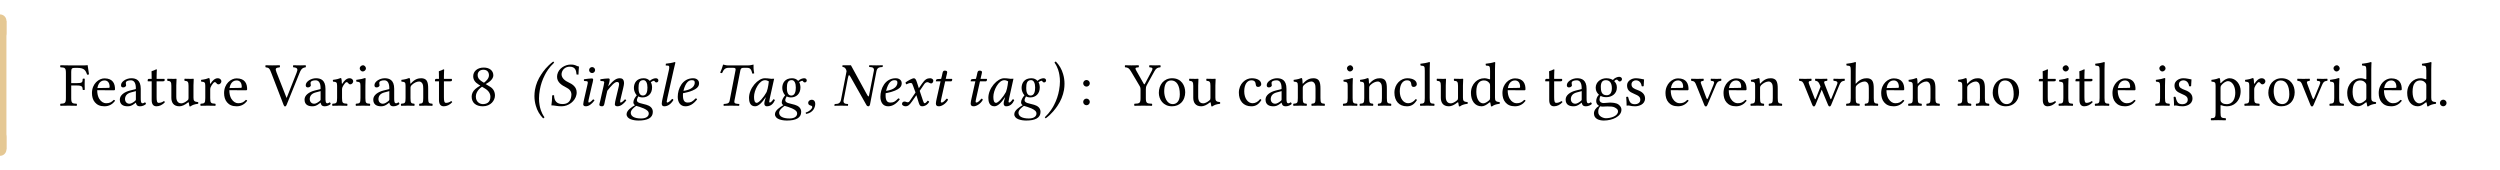 <svg class="typst-doc" height="46.325pt" style="overflow: visible;" viewBox="0 0 680.315 46.325" width="680.315pt" xmlns:h5="http://www.w3.org/1999/xhtml" xmlns:xlink="http://www.w3.org/1999/xlink" xmlns="http://www.w3.org/2000/svg">
    <g>
        <g transform="translate(0 5.669)">
            <g class="typst-group">
                <g>
                    <g transform="translate(0 0)">
                        <g class="typst-group">
                            <g>
                                <g transform="translate(0 0)">
                                    <g class="typst-group">
                                        <g>
                                            <g transform="translate(0 0)">
                                                <path class="typst-shape" d="M 0 0 L 0 3.4 " fill="none" stroke="#e5c894" stroke-linecap="round" stroke-linejoin="miter" stroke-miterlimit="4" stroke-width="3.5"></path>
                                            </g>
                                            <g transform="translate(0 0)">
                                                <g class="typst-group">
                                                    <g>
                                                        <g transform="translate(-0 -0)">
                                                            <path class="typst-shape" d="M 1.75 34.986 L -1.75 34.986 L -1.75 34.986 L -1.75 -0 L 1.75 0 Z " fill="#e5c894" fill-rule="nonzero"></path>
                                                        </g>
                                                        <g transform="translate(11.9 23.086)">
                                                            <g class="typst-text" transform="scale(1, -1)"></g>
                                                        </g>
                                                        <g transform="translate(16.15 23.086)">
                                                            <g class="typst-text" transform="scale(1, -1)">
                                                                <use fill="oklab(16.667% 0 0)" fill-rule="nonzero" x="0" xlink:href="#g3BBAA0E515CCE9D602E8BB6184EABE57"></use>
                                                                <use fill="oklab(16.667% 0 0)" fill-rule="nonzero" x="8.245" xlink:href="#g6A1BCC6180F826CEC9F0969029141C24"></use>
                                                                <use fill="oklab(16.667% 0 0)" fill-rule="nonzero" x="15.844" xlink:href="#g70497B15E04CC549257309BAC0B77D32"></use>
                                                                <use fill="oklab(16.667% 0 0)" fill-rule="nonzero" x="23.613" xlink:href="#g39771A1379CF595E57EC7CABB822FC76"></use>
                                                                <use fill="oklab(16.667% 0 0)" fill-rule="nonzero" x="28.985" xlink:href="#gCB5A1CE6276EDDD553B00166C1A6296F"></use>
                                                                <use fill="oklab(16.667% 0 0)" fill-rule="nonzero" x="38.012" xlink:href="#g679C8EC39CC8A55594D0C898C817B316"></use>
                                                                <use fill="oklab(16.667% 0 0)" fill-rule="nonzero" x="44.2" xlink:href="#g6A1BCC6180F826CEC9F0969029141C24"></use>
                                                                <use fill="oklab(16.667% 0 0)" fill-rule="nonzero" x="56.049" xlink:href="#g5E8299A8A8D3E4A6FD723F5D832F4633"></use>
                                                                <use fill="oklab(16.667% 0 0)" fill-rule="nonzero" x="66.113" xlink:href="#g70497B15E04CC549257309BAC0B77D32"></use>
                                                                <use fill="oklab(16.667% 0 0)" fill-rule="nonzero" x="73.882" xlink:href="#g679C8EC39CC8A55594D0C898C817B316"></use>
                                                                <use fill="oklab(16.667% 0 0)" fill-rule="nonzero" x="80.206" xlink:href="#gD73BC2B7DACAF23BBF77E52B624B14FE"></use>
                                                                <use fill="oklab(16.667% 0 0)" fill-rule="nonzero" x="84.813" xlink:href="#g70497B15E04CC549257309BAC0B77D32"></use>
                                                                <use fill="oklab(16.667% 0 0)" fill-rule="nonzero" x="92.582" xlink:href="#gEC36F167EC4449C6AE9A758F7303ABD9"></use>
                                                                <use fill="oklab(16.667% 0 0)" fill-rule="nonzero" x="101.796" xlink:href="#g39771A1379CF595E57EC7CABB822FC76"></use>
                                                            </g>
                                                        </g>
                                                        <g transform="translate(127.568 23.086)">
                                                            <g class="typst-text" transform="scale(1, -1)">
                                                                <use fill="oklab(16.667% 0 0)" fill-rule="nonzero" x="0" xlink:href="#g715ECD52F74BC390EBDD62BA37302A86"></use>
                                                            </g>
                                                        </g>
                                                        <g transform="translate(135.473 23.086)">
                                                            <g class="typst-text" transform="scale(1, -1)"></g>
                                                        </g>
                                                        <g transform="translate(139.723 23.086)">
                                                            <g class="typst-text" transform="scale(1, -1)">
                                                                <use fill="#000000" fill-rule="nonzero" x="4.25" xlink:href="#g53D3B169F1754328AB9B43802844FED4"></use>
                                                                <use fill="#000000" fill-rule="nonzero" x="9.452" xlink:href="#g27046F120CE11FEA342335D9073D5F35"></use>
                                                                <use fill="#000000" fill-rule="nonzero" x="17.17" xlink:href="#g7604FA2245A382D54E388FE1B0341B89"></use>
                                                                <use fill="#000000" fill-rule="nonzero" x="21.862" xlink:href="#g12DA672FE72D6091AE8DF5C07D9CB952"></use>
                                                                <use fill="#000000" fill-rule="nonzero" x="30.668" xlink:href="#gC1D75E7DA48C305D3941C9ADF4B1DA57"></use>
                                                                <use fill="#000000" fill-rule="nonzero" x="38.777" xlink:href="#gC6FEC89AD528367CF69C9E2B1C064048"></use>
                                                                <use fill="#000000" fill-rule="nonzero" x="43.299" xlink:href="#g5232B85F98C9BFA5FAA5976272B3A372"></use>
                                                                <use fill="#000000" fill-rule="nonzero" x="54.366" xlink:href="#g1D1FEDFAC1E837B2990E84AA74B85DE6"></use>
                                                                <use fill="#000000" fill-rule="nonzero" x="62.781" xlink:href="#gEB6FD51DDEEE6F02572C669841D8C937"></use>
                                                                <use fill="#000000" fill-rule="nonzero" x="71.043" xlink:href="#gC1D75E7DA48C305D3941C9ADF4B1DA57"></use>
                                                                <use fill="#000000" fill-rule="nonzero" x="79.152" xlink:href="#g7E25301DAAC20DC77FF754C8EC9FD762"></use>
                                                                <use fill="#000000" fill-rule="nonzero" x="87.125" xlink:href="#g3A2920AE8DF85AF90B0C91FCE226A133"></use>
                                                                <use fill="#000000" fill-rule="nonzero" x="98.447" xlink:href="#g5232B85F98C9BFA5FAA5976272B3A372"></use>
                                                                <use fill="#000000" fill-rule="nonzero" x="105.145" xlink:href="#gED2B46D0FFA2F567B14A1BBF91AA8634"></use>
                                                                <use fill="#000000" fill-rule="nonzero" x="113.22" xlink:href="#g71CA0D14FE0129E9A34E287AB5FFBA75"></use>
                                                                <use fill="#000000" fill-rule="nonzero" x="122.689" xlink:href="#g71CA0D14FE0129E9A34E287AB5FFBA75"></use>
                                                                <use fill="#000000" fill-rule="nonzero" x="127.908" xlink:href="#gEB6FD51DDEEE6F02572C669841D8C937"></use>
                                                                <use fill="#000000" fill-rule="nonzero" x="136.17" xlink:href="#gC1D75E7DA48C305D3941C9ADF4B1DA57"></use>
                                                                <use fill="#000000" fill-rule="nonzero" x="144.279" xlink:href="#g2716E704692C89DE20C8D59E9DCF39D9"></use>
                                                            </g>
                                                        </g>
                                                        <g transform="translate(293.573 23.086)">
                                                            <g class="typst-text" transform="scale(1, -1)">
                                                                <use fill="#000000" fill-rule="nonzero" x="0" xlink:href="#g6BF988F5D8B3D64B9BBE4A32BD55A0BE"></use>
                                                                <use fill="#000000" fill-rule="nonzero" x="12.512" xlink:href="#g119F6DC230850ECFF9BE18632A1354A6"></use>
                                                                <use fill="#000000" fill-rule="nonzero" x="21.08" xlink:href="#g8831A3734F2C877DD4B82664E2752586"></use>
                                                                <use fill="#000000" fill-rule="nonzero" x="29.648" xlink:href="#gCB5A1CE6276EDDD553B00166C1A6296F"></use>
                                                                <use fill="#000000" fill-rule="nonzero" x="42.925" xlink:href="#g3564DE1D06CB70D2075D783CC0A3C29B"></use>
                                                                <use fill="#000000" fill-rule="nonzero" x="50.201" xlink:href="#g70497B15E04CC549257309BAC0B77D32"></use>
                                                                <use fill="#000000" fill-rule="nonzero" x="57.97" xlink:href="#gEC36F167EC4449C6AE9A758F7303ABD9"></use>
                                                                <use fill="#000000" fill-rule="nonzero" x="71.434" xlink:href="#gD73BC2B7DACAF23BBF77E52B624B14FE"></use>
                                                                <use fill="#000000" fill-rule="nonzero" x="76.041" xlink:href="#gEC36F167EC4449C6AE9A758F7303ABD9"></use>
                                                                <use fill="#000000" fill-rule="nonzero" x="85.255" xlink:href="#g3564DE1D06CB70D2075D783CC0A3C29B"></use>
                                                                <use fill="#000000" fill-rule="nonzero" x="92.531" xlink:href="#g688C37539538F20ADEDCEF13385ED473"></use>
                                                                <use fill="#000000" fill-rule="nonzero" x="97.019" xlink:href="#gCB5A1CE6276EDDD553B00166C1A6296F"></use>
                                                                <use fill="#000000" fill-rule="nonzero" x="106.046" xlink:href="#g321EEAFE5754B9C7453097BAF1645CB4"></use>
                                                                <use fill="#000000" fill-rule="nonzero" x="114.648" xlink:href="#g6A1BCC6180F826CEC9F0969029141C24"></use>
                                                                <use fill="#000000" fill-rule="nonzero" x="126.497" xlink:href="#g39771A1379CF595E57EC7CABB822FC76"></use>
                                                                <use fill="#000000" fill-rule="nonzero" x="131.869" xlink:href="#g70497B15E04CC549257309BAC0B77D32"></use>
                                                                <use fill="#000000" fill-rule="nonzero" x="139.638" xlink:href="#gB15C872A967342017A4FDC1690E512AC"></use>
                                                                <use fill="#000000" fill-rule="nonzero" x="148.138" xlink:href="#gCE3CE355ABD62B15A27CF5949C54B2F4"></use>
                                                                <use fill="#000000" fill-rule="nonzero" x="159.018" xlink:href="#g6A1BCC6180F826CEC9F0969029141C24"></use>
                                                                <use fill="#000000" fill-rule="nonzero" x="166.498" xlink:href="#gB488647053F2FCFECBBDB7F09DA3CA54"></use>
                                                                <use fill="#000000" fill-rule="nonzero" x="174.811" xlink:href="#g6A1BCC6180F826CEC9F0969029141C24"></use>
                                                                <use fill="#000000" fill-rule="nonzero" x="182.41" xlink:href="#gEC36F167EC4449C6AE9A758F7303ABD9"></use>
                                                                <use fill="#000000" fill-rule="nonzero" x="195.874" xlink:href="#g5A26077A72462FE68E0ADE460EEFCCB5"></use>
                                                                <use fill="#000000" fill-rule="nonzero" x="208.573" xlink:href="#g7CB9797A02F10A5A37B7A195F5C7F72B"></use>
                                                                <use fill="#000000" fill-rule="nonzero" x="217.719" xlink:href="#g6A1BCC6180F826CEC9F0969029141C24"></use>
                                                                <use fill="#000000" fill-rule="nonzero" x="225.318" xlink:href="#gEC36F167EC4449C6AE9A758F7303ABD9"></use>
                                                                <use fill="#000000" fill-rule="nonzero" x="238.782" xlink:href="#gEC36F167EC4449C6AE9A758F7303ABD9"></use>
                                                                <use fill="#000000" fill-rule="nonzero" x="247.996" xlink:href="#g8831A3734F2C877DD4B82664E2752586"></use>
                                                                <use fill="#000000" fill-rule="nonzero" x="260.814" xlink:href="#g39771A1379CF595E57EC7CABB822FC76"></use>
                                                                <use fill="#000000" fill-rule="nonzero" x="266.186" xlink:href="#gD73BC2B7DACAF23BBF77E52B624B14FE"></use>
                                                                <use fill="#000000" fill-rule="nonzero" x="270.793" xlink:href="#g39771A1379CF595E57EC7CABB822FC76"></use>
                                                                <use fill="#000000" fill-rule="nonzero" x="276.165" xlink:href="#g688C37539538F20ADEDCEF13385ED473"></use>
                                                                <use fill="#000000" fill-rule="nonzero" x="280.653" xlink:href="#g6A1BCC6180F826CEC9F0969029141C24"></use>
                                                                <use fill="#000000" fill-rule="nonzero" x="292.502" xlink:href="#gD73BC2B7DACAF23BBF77E52B624B14FE"></use>
                                                                <use fill="#000000" fill-rule="nonzero" x="297.109" xlink:href="#gCE3CE355ABD62B15A27CF5949C54B2F4"></use>
                                                                <use fill="#000000" fill-rule="nonzero" x="307.989" xlink:href="#g35FE788A1490BC0C0E674398F0881B68"></use>
                                                                <use fill="#000000" fill-rule="nonzero" x="316.812" xlink:href="#g679C8EC39CC8A55594D0C898C817B316"></use>
                                                                <use fill="#000000" fill-rule="nonzero" x="323" xlink:href="#g8831A3734F2C877DD4B82664E2752586"></use>
                                                                <use fill="#000000" fill-rule="nonzero" x="331.449" xlink:href="#gB488647053F2FCFECBBDB7F09DA3CA54"></use>
                                                                <use fill="#000000" fill-rule="nonzero" x="339.898" xlink:href="#gD73BC2B7DACAF23BBF77E52B624B14FE"></use>
                                                                <use fill="#000000" fill-rule="nonzero" x="344.505" xlink:href="#g321EEAFE5754B9C7453097BAF1645CB4"></use>
                                                                <use fill="#000000" fill-rule="nonzero" x="353.107" xlink:href="#g6A1BCC6180F826CEC9F0969029141C24"></use>
                                                                <use fill="#000000" fill-rule="nonzero" x="360.825" xlink:href="#g321EEAFE5754B9C7453097BAF1645CB4"></use>
                                                                <use fill="#000000" fill-rule="nonzero" x="369.427" xlink:href="#g5D3AC8C9938DA5174EAB4DE57CB4CE43"></use>
                                                            </g>
                                                        </g>
                                                    </g>
                                                </g>
                                            </g>
                                            <g transform="translate(0 34.986)">
                                                <path class="typst-shape" d="M 0 0 L -0 -3.4 " fill="none" stroke="#e5c894" stroke-linecap="round" stroke-linejoin="miter" stroke-miterlimit="4" stroke-width="3.5"></path>
                                            </g>
                                        </g>
                                    </g>
                                </g>
                            </g>
                        </g>
                    </g>
                </g>
            </g>
        </g>
    </g>
    <defs id="glyph">
        <symbol id="g3BBAA0E515CCE9D602E8BB6184EABE57" overflow="visible">
            <path d="M 4.811 5.491 C 6.256 5.491 6.307 5.1 6.358 4.335 C 6.46 4.233 6.817 4.233 6.919 4.335 C 6.902 4.76 6.885 5.253 6.885 5.831 C 6.885 6.409 6.902 6.851 6.919 7.293 C 6.817 7.395 6.46 7.395 6.358 7.293 C 6.307 6.358 6.256 6.137 4.811 6.137 L 3.23 6.137 L 3.23 9.197 C 3.23 10.115 3.434 10.285 4.182 10.285 L 4.947 10.285 C 6.749 10.285 7.174 9.605 7.548 8.432 C 7.752 8.432 7.939 8.466 8.075 8.517 C 7.99 9.214 7.735 10.846 7.701 10.982 C 7.701 11.016 7.684 11.033 7.633 11.033 C 7.344 10.982 7.259 10.965 6.834 10.965 L 2.499 10.965 C 1.955 10.965 0.986 10.982 0.306 10.999 C 0.204 10.897 0.204 10.54 0.306 10.438 C 1.496 10.387 1.785 10.302 1.785 8.891 L 1.785 2.074 C 1.785 0.663 1.496 0.578 0.306 0.527 C 0.204 0.425 0.204 0.068 0.306 -0.034 C 0.901 -0.017 1.751 0 2.516 0 C 3.281 0 4.114 -0.017 4.709 -0.034 C 4.811 0.068 4.811 0.425 4.709 0.527 C 3.519 0.578 3.23 0.663 3.23 2.074 L 3.23 5.491 Z "></path>
        </symbol>
        <symbol id="g6A1BCC6180F826CEC9F0969029141C24" overflow="visible">
            <path d="M 6.562 1.581 C 5.933 0.935 5.44 0.663 4.454 0.663 C 3.842 0.663 3.128 1.02 2.601 1.887 C 2.261 2.448 2.057 3.23 2.057 4.216 L 6.579 4.182 C 6.783 4.182 6.902 4.284 6.902 4.471 C 6.902 5.899 6.392 7.429 4.029 7.429 C 2.55 7.429 0.629 6.018 0.629 3.434 C 0.629 2.482 0.867 1.564 1.428 0.918 C 2.006 0.238 2.805 -0.17 4.029 -0.17 C 5.321 -0.17 6.239 0.425 6.919 1.309 C 6.868 1.479 6.766 1.564 6.562 1.581 Z M 2.108 4.794 C 2.431 6.715 3.621 6.868 4.029 6.868 C 4.675 6.868 5.44 6.511 5.44 5.083 C 5.44 4.93 5.372 4.845 5.185 4.845 Z "></path>
        </symbol>
        <symbol id="g70497B15E04CC549257309BAC0B77D32" overflow="visible">
            <path d="M 4.981 0.816 C 5.083 0.289 5.27 -0.17 6.12 -0.17 C 6.766 -0.17 7.378 0.119 7.735 0.459 C 7.701 0.663 7.633 0.816 7.446 0.918 C 7.327 0.816 7.038 0.646 6.817 0.646 C 6.324 0.646 6.307 1.309 6.307 2.091 L 6.307 4.59 C 6.307 7.004 4.981 7.463 3.74 7.463 C 2.346 7.463 0.935 6.545 0.935 5.576 C 0.935 5.168 1.139 4.964 1.53 4.964 C 2.023 4.964 2.329 5.321 2.329 5.542 C 2.329 5.661 2.312 5.78 2.278 5.848 C 2.261 5.899 2.244 6.001 2.244 6.188 C 2.244 6.715 2.958 6.902 3.604 6.902 C 4.182 6.902 4.981 6.613 4.981 4.692 C 4.981 4.573 4.93 4.505 4.879 4.488 L 3.417 4.131 C 1.785 3.723 0.612 2.822 0.612 1.666 C 0.612 0.272 1.564 -0.17 2.754 -0.17 C 3.349 -0.17 3.859 -0.034 4.607 0.544 L 4.947 0.816 Z M 4.981 3.961 L 4.981 1.717 C 4.981 1.496 4.879 1.377 4.743 1.275 C 4.301 0.918 3.723 0.527 3.247 0.527 C 2.397 0.527 2.023 1.207 2.023 1.734 C 2.023 2.499 2.38 3.281 3.638 3.604 Z "></path>
        </symbol>
        <symbol id="g39771A1379CF595E57EC7CABB822FC76" overflow="visible">
            <path d="M 0.731 7.293 C 0.493 7.293 0.425 7.089 0.425 6.953 L 0.425 6.732 C 0.425 6.647 0.442 6.63 0.51 6.63 L 1.513 6.63 L 1.513 1.513 C 1.513 0.306 2.04 -0.17 2.822 -0.17 C 3.604 -0.17 4.454 0.204 5.117 0.952 C 5.083 1.122 4.981 1.224 4.811 1.241 C 4.369 0.901 3.859 0.765 3.417 0.765 C 2.958 0.765 2.856 1.275 2.856 2.329 L 2.856 6.63 L 4.624 6.63 C 4.794 6.63 5.032 6.698 5.032 6.851 L 5.032 7.191 C 5.032 7.259 4.981 7.293 4.896 7.293 L 2.856 7.293 L 2.856 7.956 C 2.856 9.061 2.924 9.741 2.924 9.741 C 2.924 9.843 2.873 9.894 2.788 9.894 C 2.72 9.894 2.567 9.826 2.414 9.741 C 2.227 9.639 2.057 9.554 1.836 9.503 C 1.632 9.435 1.462 9.384 1.462 9.265 C 1.462 9.061 1.513 9.18 1.513 7.293 Z "></path>
        </symbol>
        <symbol id="gCB5A1CE6276EDDD553B00166C1A6296F" overflow="visible">
            <path d="M 3.689 -0.17 C 4.352 -0.17 5.151 0.17 5.984 0.85 C 6.069 0.918 6.222 0.952 6.239 0.833 C 6.29 0.408 6.426 -0.17 6.426 -0.17 C 6.562 -0.221 6.647 -0.204 6.749 -0.17 C 7.123 0.136 7.718 0.391 8.755 0.51 C 8.857 0.612 8.857 0.867 8.755 0.969 C 7.667 1.054 7.514 1.377 7.514 2.21 L 7.514 5.474 C 7.514 5.984 7.582 7.225 7.582 7.225 C 7.582 7.276 7.531 7.327 7.446 7.327 C 7.361 7.31 7.106 7.293 6.851 7.293 C 6.307 7.293 5.695 7.31 5.117 7.327 C 5.015 7.225 5.015 6.868 5.117 6.766 C 5.95 6.715 6.171 6.511 6.171 5.389 L 6.171 2.108 C 6.171 1.785 6.137 1.649 5.899 1.445 C 5.27 0.901 4.624 0.629 4.199 0.629 C 3.689 0.629 2.839 0.867 2.839 2.38 L 2.839 5.474 C 2.839 5.984 2.907 7.225 2.907 7.225 C 2.907 7.276 2.856 7.327 2.771 7.327 C 2.686 7.31 2.431 7.293 2.176 7.293 C 1.632 7.293 1.02 7.31 0.442 7.327 C 0.34 7.225 0.34 6.868 0.442 6.766 C 1.258 6.698 1.496 6.511 1.496 5.406 L 1.496 2.142 C 1.496 0.969 2.006 -0.17 3.689 -0.17 Z "></path>
        </symbol>
        <symbol id="g679C8EC39CC8A55594D0C898C817B316" overflow="visible">
            <path d="M 2.992 6.086 C 2.958 6.766 2.941 7.208 2.856 7.378 C 2.822 7.463 2.788 7.514 2.652 7.514 C 2.176 7.327 1.734 7.174 0.561 7.021 C 0.527 6.919 0.561 6.647 0.595 6.545 C 1.513 6.46 1.7 6.375 1.7 5.389 L 1.7 2.074 C 1.7 0.663 1.496 0.595 0.442 0.527 C 0.34 0.425 0.34 0.068 0.442 -0.034 C 1.037 -0.017 1.7 0 2.38 0 C 3.06 0 3.842 -0.017 4.437 -0.034 C 4.539 0.068 4.539 0.425 4.437 0.527 C 3.247 0.612 3.043 0.663 3.043 2.074 L 3.043 4.437 C 3.043 4.879 3.247 5.27 3.451 5.576 C 3.638 5.848 4.029 6.409 4.233 6.409 C 4.386 6.409 4.539 6.375 4.675 6.188 C 4.794 6.018 4.998 5.797 5.287 5.797 C 5.695 5.797 6.086 6.222 6.086 6.647 C 6.086 6.97 5.78 7.463 5.066 7.463 C 4.267 7.463 3.57 6.715 3.179 6.052 C 3.077 5.865 2.992 6.001 2.992 6.086 Z "></path>
        </symbol>
        <symbol id="g5E8299A8A8D3E4A6FD723F5D832F4633" overflow="visible">
            <path d="M 7.616 10.438 C 8.874 10.353 8.874 9.894 8.517 8.976 L 5.831 2.159 L 5.763 2.159 L 3.043 9.078 C 2.652 10.098 2.754 10.319 3.91 10.438 C 4.012 10.54 4.012 10.897 3.91 10.999 C 3.23 10.982 2.465 10.965 1.853 10.965 C 1.241 10.965 0.646 10.982 0.085 10.999 C -0.017 10.897 0 10.54 0.102 10.438 C 1.037 10.353 1.173 10.064 1.632 8.891 L 4.981 0.187 C 5.083 -0.085 5.202 -0.204 5.372 -0.204 C 5.559 -0.204 5.678 -0.051 5.78 0.187 L 9.299 8.857 C 9.622 9.656 9.894 10.319 10.965 10.438 C 11.067 10.54 11.067 10.897 10.965 10.999 C 10.455 10.982 9.86 10.965 9.469 10.965 C 9.078 10.965 8.313 10.982 7.616 10.999 C 7.514 10.897 7.514 10.54 7.616 10.438 Z "></path>
        </symbol>
        <symbol id="gD73BC2B7DACAF23BBF77E52B624B14FE" overflow="visible">
            <path d="M 3.077 2.074 L 3.077 5.457 C 3.077 6.307 3.145 7.395 3.145 7.395 C 3.145 7.463 3.06 7.514 2.924 7.514 C 2.448 7.327 1.768 7.174 0.595 7.021 C 0.561 6.919 0.595 6.647 0.629 6.545 C 1.564 6.46 1.734 6.358 1.734 5.389 L 1.734 2.074 C 1.734 0.663 1.547 0.612 0.51 0.527 C 0.408 0.425 0.408 0.068 0.51 -0.034 C 1.071 -0.017 1.734 0 2.414 0 C 3.094 0 3.74 -0.017 4.301 -0.034 C 4.403 0.068 4.403 0.425 4.301 0.527 C 3.264 0.595 3.077 0.663 3.077 2.074 Z M 1.53 10.183 C 1.53 9.741 1.938 9.299 2.346 9.299 C 2.822 9.299 3.23 9.758 3.23 10.115 C 3.23 10.523 2.873 10.999 2.414 10.999 C 2.006 10.999 1.53 10.591 1.53 10.183 Z "></path>
        </symbol>
        <symbol id="gEC36F167EC4449C6AE9A758F7303ABD9" overflow="visible">
            <path d="M 3.128 6.086 C 3.026 5.967 2.924 5.933 2.924 6.086 C 2.907 6.545 2.873 7.208 2.788 7.378 C 2.754 7.463 2.72 7.514 2.584 7.514 C 2.108 7.327 1.666 7.174 0.493 7.021 C 0.459 6.919 0.493 6.647 0.527 6.545 C 1.445 6.46 1.632 6.375 1.632 5.389 L 1.632 2.074 C 1.632 0.68 1.462 0.612 0.442 0.527 C 0.34 0.425 0.34 0.068 0.442 -0.034 C 0.952 -0.017 1.632 0 2.312 0 C 2.992 0 3.502 -0.017 4.012 -0.034 C 4.114 0.068 4.114 0.425 4.012 0.527 C 3.145 0.612 2.975 0.68 2.975 2.074 L 2.975 4.862 C 2.975 5.219 3.128 5.423 3.264 5.576 C 3.91 6.205 4.675 6.579 5.338 6.579 C 5.678 6.579 6.035 6.358 6.239 5.967 C 6.409 5.627 6.443 5.168 6.443 4.658 L 6.443 2.074 C 6.443 0.68 6.273 0.612 5.389 0.527 C 5.304 0.425 5.304 0.068 5.389 -0.034 C 5.899 -0.017 6.443 0 7.123 0 C 7.803 0 8.415 -0.017 8.925 -0.034 C 9.01 0.068 9.01 0.425 8.925 0.527 C 7.973 0.612 7.786 0.68 7.786 2.074 L 7.786 4.607 C 7.786 5.542 7.718 6.358 7.327 6.885 C 7.038 7.259 6.511 7.463 5.916 7.463 C 5.083 7.463 4.131 7.242 3.128 6.086 Z "></path>
        </symbol>
        <symbol id="g715ECD52F74BC390EBDD62BA37302A86" overflow="visible">
            <path d="M 6.681 8.245 C 6.681 9.469 5.729 10.37 4.063 10.37 C 2.329 10.37 1.207 9.333 1.207 8.024 C 1.207 7.072 1.666 6.375 2.703 5.729 L 3.145 5.457 C 2.652 5.202 2.193 4.896 1.768 4.522 C 1.071 3.91 0.782 3.145 0.782 2.482 C 0.782 0.748 2.006 -0.17 3.808 -0.17 C 6.035 -0.17 7.123 1.462 7.123 2.754 C 7.123 3.74 6.698 4.607 5.797 5.151 L 4.59 5.882 C 5.389 6.273 6.681 7.157 6.681 8.245 Z M 3.842 0.425 C 3.077 0.425 1.921 0.952 1.921 2.482 C 1.921 2.992 2.142 4.182 3.604 5.151 L 4.403 4.675 C 5.457 4.029 5.882 3.23 5.882 2.414 C 5.882 0.714 4.607 0.425 3.842 0.425 Z M 3.978 9.775 C 5.083 9.775 5.491 9.044 5.491 8.262 C 5.491 7.344 4.59 6.579 4.131 6.239 L 3.604 6.562 C 2.533 7.259 2.414 7.82 2.414 8.347 C 2.414 9.129 2.958 9.775 3.978 9.775 Z "></path>
        </symbol>
        <symbol id="g53D3B169F1754328AB9B43802844FED4" overflow="visible">
            <path d="M 1.836 0 C 2.21 -1.36 2.873 -2.465 3.842 -3.468 L 4.199 -3.179 C 3.247 -1.836 2.975 -0.544 2.856 0.187 C 2.754 0.748 2.703 1.343 2.703 1.955 C 2.703 2.703 2.788 3.485 2.924 4.284 C 3.179 5.746 3.638 7.089 4.301 8.364 C 4.658 9.061 5.389 10.37 6.834 11.713 L 6.579 12.019 C 4.862 10.744 3.859 9.333 3.349 8.551 C 2.448 7.225 1.87 5.831 1.598 4.284 C 1.513 3.723 1.462 3.179 1.462 2.618 C 1.462 1.734 1.581 0.85 1.836 0 Z "></path>
        </symbol>
        <symbol id="g27046F120CE11FEA342335D9073D5F35" overflow="visible">
            <path d="M 8.381 10.642 C 7.514 10.778 7.616 11.186 6.103 11.186 C 4.675 11.186 2.822 10.217 2.465 8.415 C 2.431 8.211 2.414 8.024 2.414 7.854 C 2.414 6.341 3.723 5.542 4.913 4.947 C 5.695 4.556 6.324 4.012 6.324 2.992 C 6.324 2.805 6.307 2.601 6.256 2.363 C 5.984 0.986 5.151 0.442 3.91 0.442 C 2.465 0.442 1.615 1.156 1.598 2.856 L 1.088 2.805 C 1.037 1.513 1.003 0.952 0.867 0.085 C 1.853 0.085 2.278 -0.17 3.655 -0.17 C 5.542 -0.17 7.344 1.224 7.684 2.958 C 7.735 3.179 7.752 3.4 7.752 3.604 C 7.752 5.117 6.579 5.865 5.44 6.392 C 4.879 6.647 3.638 7.361 3.638 8.534 C 3.638 8.636 3.655 8.755 3.672 8.874 C 3.876 9.911 4.76 10.608 5.831 10.608 C 7.395 10.608 7.616 9.605 7.718 8.483 L 8.245 8.449 C 8.245 9.265 8.33 9.724 8.381 10.642 Z "></path>
        </symbol>
        <symbol id="g7604FA2245A382D54E388FE1B0341B89" overflow="visible">
            <path d="M 4.165 5.44 C 4.318 6.103 4.522 6.766 4.522 7.055 C 4.522 7.293 4.386 7.412 4.165 7.412 C 3.621 7.412 2.856 7.293 2.057 7.191 C 1.938 7.055 1.972 6.868 2.074 6.715 L 2.754 6.664 C 2.958 6.647 3.06 6.494 3.06 6.324 C 3.06 6.171 3.026 5.933 2.907 5.457 L 2.108 1.955 C 1.989 1.411 1.819 0.714 1.819 0.391 C 1.819 0.068 2.006 -0.17 2.516 -0.17 C 3.332 -0.17 4.097 0.408 4.879 1.411 C 4.828 1.564 4.726 1.7 4.488 1.7 C 4.046 1.19 3.553 0.85 3.383 0.85 C 3.264 0.85 3.213 0.935 3.213 1.139 C 3.213 1.292 3.298 1.666 3.4 2.108 Z M 3.417 9.69 C 3.417 9.248 3.791 8.874 4.233 8.874 C 4.675 8.874 5.049 9.248 5.049 9.69 C 5.049 10.132 4.675 10.506 4.233 10.506 C 3.791 10.506 3.417 10.132 3.417 9.69 Z "></path>
        </symbol>
        <symbol id="g12DA672FE72D6091AE8DF5C07D9CB952" overflow="visible">
            <path d="M 7.361 2.108 L 8.007 4.811 C 8.143 5.406 8.228 5.797 8.228 6.103 C 8.228 7.123 7.769 7.463 7.106 7.463 C 6.222 7.463 5.491 7.106 3.927 5.27 L 3.91 5.287 L 3.961 5.44 C 4.182 6.069 4.335 6.8 4.335 7.055 C 4.335 7.293 4.199 7.412 3.978 7.412 C 3.434 7.412 2.635 7.31 1.836 7.191 C 1.717 7.055 1.751 6.868 1.853 6.715 L 2.533 6.664 C 2.737 6.647 2.839 6.494 2.839 6.324 C 2.839 6.188 2.788 5.933 2.686 5.457 L 1.734 1.224 C 1.649 0.884 1.513 0.459 1.513 0.289 C 1.513 0.017 1.7 -0.17 2.244 -0.17 C 2.89 -0.17 2.873 0.578 3.026 1.224 L 3.672 4.046 C 4.743 5.44 5.678 6.443 6.29 6.443 C 6.647 6.443 6.885 6.358 6.885 5.831 C 6.885 5.627 6.783 5.151 6.664 4.675 L 6.018 1.955 C 5.882 1.411 5.729 0.714 5.729 0.391 C 5.729 0.068 5.916 -0.17 6.426 -0.17 C 7.242 -0.17 8.058 0.408 8.84 1.411 C 8.789 1.564 8.687 1.7 8.449 1.7 C 8.007 1.19 7.514 0.85 7.344 0.85 C 7.225 0.85 7.174 0.935 7.174 1.139 C 7.174 1.292 7.259 1.666 7.361 2.108 Z "></path>
        </symbol>
        <symbol id="gC1D75E7DA48C305D3941C9ADF4B1DA57" overflow="visible">
            <path d="M 7.055 4.947 C 7.055 5.406 6.953 6.018 6.715 6.358 C 6.97 6.596 7.395 6.783 7.514 6.783 C 7.667 6.783 7.718 6.698 7.769 6.613 C 7.854 6.477 7.973 6.324 8.245 6.324 C 8.551 6.324 8.772 6.562 8.772 6.885 C 8.772 7.191 8.5 7.463 8.109 7.463 C 7.667 7.463 7.021 7.293 6.426 6.749 C 6.052 7.191 5.508 7.463 4.76 7.463 C 2.856 7.463 2.108 6.171 2.108 4.811 C 2.108 4.063 2.431 3.349 2.89 2.805 C 2.465 2.363 1.972 1.547 1.972 0.952 C 1.972 0.782 1.972 0.391 2.414 0.136 C 1.513 -0.357 0.119 -1.292 0.119 -2.312 C 0.119 -3.689 2.006 -4.046 3.383 -4.046 C 5.712 -4.046 7.259 -3.383 7.259 -1.7 C 7.259 -0.595 6.443 -0.034 5.525 0.238 C 4.165 0.646 2.924 0.68 2.924 1.496 C 2.924 1.836 3.162 2.244 3.315 2.533 C 3.587 2.363 3.995 2.244 4.471 2.244 C 5.95 2.244 7.055 3.264 7.055 4.947 Z M 2.737 -0.051 C 3.043 -0.119 4.233 -0.493 4.794 -0.748 C 5.746 -1.19 6.154 -1.564 6.154 -2.159 C 6.154 -2.805 5.576 -3.485 4.08 -3.485 C 2.176 -3.485 1.258 -2.856 1.258 -1.921 C 1.258 -1.105 2.312 -0.357 2.737 -0.051 Z M 5.797 4.947 C 5.797 3.893 5.576 2.754 4.556 2.754 C 3.519 2.754 3.366 3.978 3.366 4.794 C 3.366 6.018 3.57 6.953 4.692 6.953 C 5.423 6.953 5.797 6.103 5.797 4.947 Z "></path>
        </symbol>
        <symbol id="gC6FEC89AD528367CF69C9E2B1C064048" overflow="visible">
            <path d="M 4.862 9.911 C 5.117 11.016 5.287 11.696 5.287 11.696 C 5.287 11.815 5.236 11.866 5.083 11.866 C 4.624 11.696 3.4 11.475 2.703 11.424 L 2.652 11.016 C 2.652 10.965 2.669 10.931 2.737 10.931 L 3.264 10.897 C 3.485 10.897 3.621 10.795 3.621 10.421 C 3.621 10.234 3.587 9.945 3.502 9.571 L 1.819 2.023 C 1.7 1.479 1.581 0.901 1.581 0.578 C 1.581 0.255 1.666 -0.17 2.295 -0.17 C 3.06 -0.17 3.995 0.272 4.76 1.547 C 4.692 1.717 4.607 1.836 4.386 1.836 C 3.876 1.224 3.332 0.85 3.128 0.85 C 2.992 0.85 2.924 0.952 2.924 1.088 C 2.924 1.224 2.975 1.479 3.128 2.159 Z "></path>
        </symbol>
        <symbol id="g5232B85F98C9BFA5FAA5976272B3A372" overflow="visible">
            <path d="M 2.839 3.383 C 7.208 4.233 7.208 5.525 7.208 6.171 C 7.208 6.188 7.208 6.188 7.208 6.205 C 7.208 6.63 6.817 7.463 5.593 7.463 C 2.635 7.463 1.411 4.573 1.411 2.414 C 1.411 0.969 2.091 -0.17 3.502 -0.17 C 4.641 -0.17 5.678 0.425 6.681 1.717 C 6.596 1.904 6.494 1.989 6.29 1.989 C 5.321 1.003 4.93 0.85 4.114 0.85 C 3.349 0.85 2.822 1.258 2.822 2.805 C 2.822 2.89 2.822 3.247 2.839 3.383 Z M 6.035 6.29 C 6.035 4.76 4.25 4.199 2.958 4.029 C 3.553 6.443 4.488 6.936 5.202 6.936 C 5.814 6.936 6.035 6.783 6.035 6.29 Z "></path>
        </symbol>
        <symbol id="g1D1FEDFAC1E837B2990E84AA74B85DE6" overflow="visible">
            <path d="M 3.893 10.965 C 3.451 10.965 3.094 11.118 2.686 11.186 C 2.465 10.353 2.261 9.877 1.887 8.976 C 2.023 8.891 2.244 8.857 2.397 8.857 C 2.89 9.962 3.315 10.302 4.216 10.302 L 5.389 10.302 C 6.052 10.302 6.154 10.132 6.069 9.639 L 4.454 1.292 C 4.352 0.816 4.097 0.578 3.4 0.51 L 2.873 0.459 C 2.805 0.391 2.771 0.119 2.839 -0.034 C 3.604 -0.017 4.216 0 4.879 0 C 5.525 0 6.29 -0.017 7.038 -0.034 C 7.089 0.034 7.14 0.374 7.089 0.459 L 6.511 0.51 C 5.848 0.561 5.661 0.782 5.763 1.292 L 7.378 9.588 C 7.497 10.166 7.718 10.302 8.296 10.302 L 9.214 10.302 C 10.098 10.302 10.353 9.86 10.642 8.721 C 10.812 8.721 10.948 8.721 11.152 8.806 C 10.965 9.775 10.931 10.506 10.965 11.186 C 10.404 11.101 10.183 10.965 9.571 10.965 Z "></path>
        </symbol>
        <symbol id="gEB6FD51DDEEE6F02572C669841D8C937" overflow="visible">
            <path d="M 6.97 7.361 C 6.511 7.412 6.29 7.463 5.61 7.463 C 3.791 7.463 1.326 4.794 1.326 2.125 C 1.326 1.173 1.547 -0.17 2.975 -0.17 C 3.876 -0.17 4.828 0.765 5.848 2.278 L 5.882 2.244 L 5.661 1.53 C 5.542 1.139 5.491 0.799 5.491 0.595 C 5.491 0.272 5.61 -0.17 6.188 -0.17 C 7.242 -0.17 7.922 0.51 8.364 1.479 C 8.279 1.632 8.194 1.751 7.973 1.751 C 7.514 1.122 7.191 0.85 7.021 0.85 C 6.97 0.85 6.817 0.884 6.817 1.088 C 6.817 1.241 6.919 1.717 6.987 2.04 L 8.16 7.327 C 8.041 7.327 7.939 7.327 7.82 7.327 C 7.514 7.31 7.225 7.293 6.97 7.361 Z M 6.12 3.723 C 5.287 2.193 3.978 0.765 3.434 0.765 C 2.856 0.765 2.686 1.445 2.686 2.397 C 2.686 4.199 4.097 6.936 5.661 6.936 C 6.018 6.936 6.392 6.817 6.715 6.613 C 6.715 6.613 6.545 4.811 6.12 3.723 Z "></path>
        </symbol>
        <symbol id="g7E25301DAAC20DC77FF754C8EC9FD762" overflow="visible">
            <path d="M 1.054 0.765 C 1.054 0.357 1.309 0.153 1.632 0.068 C 1.904 0 2.159 -0.068 2.159 -0.374 C 2.159 -0.85 1.292 -1.649 0.391 -1.853 C 0.34 -2.006 0.391 -2.142 0.527 -2.244 C 2.499 -1.887 2.975 -0.357 2.975 0.527 C 2.975 1.207 2.584 1.615 2.057 1.615 C 1.547 1.615 1.054 1.292 1.054 0.765 Z "></path>
        </symbol>
        <symbol id="g3A2920AE8DF85AF90B0C91FCE226A133" overflow="visible">
            <path d="M 11.679 9.469 C 11.781 9.979 12.104 10.421 12.75 10.472 L 13.209 10.506 C 13.26 10.506 13.362 10.557 13.362 10.642 L 13.396 10.965 L 13.362 10.999 C 12.597 10.982 11.985 10.965 11.594 10.965 C 11.186 10.965 10.489 10.982 9.724 10.999 L 9.69 10.965 L 9.639 10.642 C 9.622 10.574 9.758 10.506 9.843 10.506 L 10.251 10.472 C 10.795 10.438 10.982 10.098 10.982 9.724 C 10.982 9.639 10.965 9.554 10.948 9.469 L 9.69 3.026 C 9.622 2.703 9.588 2.516 9.486 2.516 C 9.35 2.516 9.197 2.822 8.84 3.451 L 4.709 10.999 L 2.465 10.999 L 2.414 10.965 L 2.38 10.642 C 2.38 10.557 2.499 10.523 2.618 10.506 C 3.145 10.455 3.502 9.792 3.519 9.35 L 1.989 1.496 C 1.887 1.037 1.581 0.544 0.901 0.493 L 0.476 0.459 C 0.323 0.442 0.255 0.391 0.238 0.306 L 0.204 0 L 0.238 -0.034 C 1.003 -0.017 1.7 0 2.108 0 C 2.516 0 3.111 -0.017 3.876 -0.034 L 3.91 0 L 3.944 0.323 C 3.961 0.425 3.927 0.459 3.842 0.459 L 3.417 0.493 C 2.907 0.527 2.686 0.85 2.686 1.241 C 2.686 1.326 2.703 1.411 2.72 1.496 L 3.876 7.463 C 3.995 8.041 4.08 8.296 4.199 8.296 C 4.301 8.296 4.437 8.109 4.658 7.735 L 8.891 0.238 C 9.01 -0.017 9.197 -0.17 9.469 -0.17 C 9.69 -0.17 9.843 0.034 9.911 0.357 Z "></path>
        </symbol>
        <symbol id="gED2B46D0FFA2F567B14A1BBF91AA8634" overflow="visible">
            <path d="M 3.655 5.253 L 4.267 3.587 L 2.669 1.241 C 2.499 0.986 2.312 0.918 2.193 0.918 C 2.057 0.918 1.87 0.952 1.734 1.02 C 1.581 1.088 1.411 1.122 1.241 1.122 C 0.867 1.122 0.595 0.85 0.595 0.476 C 0.595 0.034 1.19 -0.17 1.581 -0.17 C 2.159 -0.17 2.567 0.085 3.315 1.156 L 4.505 2.856 L 5.151 0.782 C 5.372 0.102 5.542 -0.17 6.12 -0.17 C 6.715 -0.17 7.463 0.153 7.99 1.037 C 7.922 1.19 7.769 1.326 7.582 1.36 C 7.14 0.799 6.919 0.663 6.732 0.663 C 6.579 0.663 6.46 0.884 6.324 1.292 L 5.406 4.029 L 6.698 5.933 C 6.97 6.324 7.378 6.392 7.497 6.392 C 7.633 6.392 7.854 6.341 8.007 6.222 C 8.126 6.12 8.398 6.052 8.568 6.052 C 8.806 6.052 9.112 6.392 9.112 6.783 C 9.112 7.208 8.653 7.463 8.262 7.463 C 7.412 7.463 6.851 7.174 6.018 5.967 L 5.168 4.743 L 4.692 6.239 C 4.403 7.123 4.216 7.463 3.791 7.463 C 3.4 7.463 2.142 6.766 1.547 6.324 C 1.564 6.137 1.632 5.933 1.768 5.797 C 1.972 5.899 2.533 6.171 2.89 6.171 C 3.111 6.171 3.281 6.12 3.366 5.967 C 3.434 5.831 3.553 5.559 3.655 5.253 Z "></path>
        </symbol>
        <symbol id="g71CA0D14FE0129E9A34E287AB5FFBA75" overflow="visible">
            <path d="M 3.162 7.293 L 2.261 7.242 C 1.938 7.225 1.819 7.089 1.785 6.953 C 1.768 6.902 1.717 6.698 1.717 6.664 C 1.717 6.63 1.768 6.63 1.819 6.63 L 3.009 6.63 L 1.972 2.006 C 1.853 1.462 1.734 0.935 1.734 0.612 C 1.734 0 2.04 -0.17 2.567 -0.17 C 3.332 -0.17 4.454 0.527 5.032 1.581 C 4.981 1.802 4.862 1.904 4.658 1.904 C 3.876 1.02 3.57 0.85 3.298 0.85 C 3.247 0.85 3.077 0.884 3.077 1.088 C 3.077 1.241 3.128 1.581 3.264 2.159 L 4.267 6.63 L 5.933 6.63 C 6.137 6.715 6.29 7.157 6.103 7.293 L 4.42 7.293 L 4.59 8.058 C 4.658 8.381 4.811 8.874 4.811 9.078 C 4.811 9.367 4.675 9.537 4.131 9.537 C 3.519 9.537 3.553 8.772 3.383 8.143 Z "></path>
        </symbol>
        <symbol id="g2716E704692C89DE20C8D59E9DCF39D9" overflow="visible">
            <path d="M 5.304 8.568 C 4.93 9.911 4.267 11.033 3.298 12.036 L 2.941 11.747 C 3.893 10.404 4.165 9.112 4.284 8.381 C 4.386 7.803 4.437 7.225 4.437 6.613 C 4.437 5.865 4.352 5.083 4.216 4.284 C 3.961 2.822 3.502 1.479 2.839 0.204 C 2.482 -0.493 1.751 -1.802 0.306 -3.162 L 0.561 -3.451 C 2.278 -2.176 3.281 -0.765 3.791 0 C 4.692 1.343 5.253 2.737 5.542 4.284 C 5.627 4.845 5.678 5.389 5.678 5.95 C 5.678 6.834 5.559 7.718 5.304 8.568 Z "></path>
        </symbol>
        <symbol id="g6BF988F5D8B3D64B9BBE4A32BD55A0BE" overflow="visible">
            <path d="M 1.19 1.02 C 1.19 0.527 1.598 0.119 2.091 0.119 C 2.584 0.119 2.992 0.527 2.992 1.02 C 2.992 1.513 2.584 1.921 2.091 1.921 C 1.598 1.921 1.19 1.513 1.19 1.02 Z M 1.19 6.086 C 1.19 5.593 1.598 5.185 2.091 5.185 C 2.584 5.185 2.992 5.593 2.992 6.086 C 2.992 6.579 2.584 6.987 2.091 6.987 C 1.598 6.987 1.19 6.579 1.19 6.086 Z "></path>
        </symbol>
        <symbol id="g119F6DC230850ECFF9BE18632A1354A6" overflow="visible">
            <path d="M 5.729 2.074 L 5.729 4.386 C 5.729 4.896 5.746 5.168 6.035 5.678 L 8.058 9.35 C 8.534 10.217 8.908 10.37 9.673 10.438 C 9.775 10.54 9.775 10.897 9.673 10.999 C 9.197 10.982 8.653 10.965 8.262 10.965 C 7.871 10.965 7.259 10.982 6.715 10.999 C 6.613 10.897 6.613 10.54 6.715 10.438 C 7.463 10.387 7.735 10.217 7.378 9.537 L 5.491 5.984 C 5.355 5.729 5.27 5.746 5.117 6.018 L 3.145 9.503 C 2.737 10.217 2.805 10.387 3.757 10.438 C 3.859 10.54 3.859 10.897 3.757 10.999 C 3.145 10.982 2.499 10.965 1.819 10.965 C 1.156 10.965 0.595 10.982 0.085 10.999 C -0.017 10.897 0 10.54 0.102 10.438 C 0.816 10.387 1.105 10.285 1.7 9.299 L 3.927 5.542 C 4.233 5.049 4.284 4.862 4.284 4.233 L 4.284 2.074 C 4.284 0.663 3.995 0.578 2.635 0.527 C 2.533 0.425 2.533 0.068 2.635 -0.034 C 3.468 -0.017 4.352 0 5.015 0 C 5.678 0 6.528 -0.017 7.378 -0.034 C 7.48 0.068 7.48 0.425 7.378 0.527 C 6.018 0.578 5.729 0.663 5.729 2.074 Z "></path>
        </symbol>
        <symbol id="g8831A3734F2C877DD4B82664E2752586" overflow="visible">
            <path d="M 0.697 3.485 C 0.697 1.751 1.853 -0.17 4.267 -0.17 C 5.355 -0.17 6.188 0.221 6.766 0.782 C 7.531 1.53 7.871 2.601 7.871 3.638 C 7.871 5.406 6.902 7.463 4.301 7.463 C 3.179 7.463 2.261 7.004 1.632 6.273 C 1.02 5.542 0.697 4.556 0.697 3.485 Z M 4.046 6.868 C 5.508 6.868 6.409 5.542 6.409 3.094 C 6.409 0.952 5.304 0.425 4.505 0.425 C 2.737 0.425 2.159 2.567 2.159 3.876 C 2.159 5.355 2.516 6.868 4.046 6.868 Z "></path>
        </symbol>
        <symbol id="g3564DE1D06CB70D2075D783CC0A3C29B" overflow="visible">
            <path d="M 6.766 1.547 C 6.698 1.7 6.562 1.768 6.409 1.785 C 5.831 1.037 5.1 0.663 4.369 0.663 C 3.128 0.663 2.091 1.921 2.091 3.91 C 2.091 5.78 2.907 6.902 4.029 6.902 C 5.032 6.902 5.168 6.307 5.236 5.712 C 5.287 5.253 5.525 5.1 5.882 5.1 C 6.239 5.1 6.715 5.321 6.715 5.848 C 6.715 6.783 5.746 7.463 4.114 7.463 C 2.431 7.463 0.629 5.95 0.629 3.536 C 0.629 1.343 1.853 -0.17 3.995 -0.17 C 5.015 -0.17 5.916 0.153 6.766 1.547 Z "></path>
        </symbol>
        <symbol id="g688C37539538F20ADEDCEF13385ED473" overflow="visible">
            <path d="M 1.615 2.074 C 1.615 0.663 1.428 0.578 0.391 0.527 C 0.289 0.425 0.289 0.068 0.391 -0.034 C 0.986 -0.017 1.615 0 2.295 0 C 2.975 0 3.621 -0.017 4.182 -0.034 C 4.284 0.068 4.284 0.425 4.182 0.527 C 3.145 0.578 2.958 0.663 2.958 2.074 L 2.958 9.911 C 2.958 11.016 3.026 11.696 3.026 11.696 C 3.026 11.815 2.958 11.866 2.805 11.866 C 2.38 11.696 1.105 11.458 0.425 11.407 C 0.391 11.271 0.425 10.999 0.527 10.897 C 1.513 10.829 1.615 10.778 1.615 9.503 Z "></path>
        </symbol>
        <symbol id="g321EEAFE5754B9C7453097BAF1645CB4" overflow="visible">
            <path d="M 5.678 0.85 C 5.763 0.918 5.916 0.952 5.933 0.833 C 5.984 0.425 6.12 -0.17 6.12 -0.17 C 6.256 -0.221 6.341 -0.204 6.443 -0.17 C 6.817 0.136 7.412 0.391 8.449 0.51 C 8.551 0.612 8.551 0.867 8.449 0.969 C 7.361 1.054 7.208 1.377 7.208 2.21 L 7.208 9.911 C 7.208 11.016 7.276 11.696 7.276 11.696 C 7.276 11.815 7.208 11.866 7.055 11.866 C 6.63 11.696 5.355 11.458 4.675 11.407 C 4.641 11.271 4.675 10.999 4.777 10.897 C 4.828 10.897 4.879 10.897 4.93 10.897 C 5.678 10.846 5.865 10.846 5.865 9.503 L 5.865 7.327 C 5.865 7.208 5.831 7.174 5.712 7.174 C 5.644 7.174 4.947 7.463 4.386 7.463 C 3.264 7.463 2.516 7.089 1.836 6.443 C 1.105 5.712 0.663 4.709 0.663 3.451 C 0.663 1.36 1.717 -0.17 3.553 -0.17 C 4.216 -0.17 4.845 0.17 5.678 0.85 Z M 5.865 2.108 C 5.865 1.785 5.831 1.649 5.593 1.445 C 4.964 0.901 4.42 0.629 3.995 0.629 C 3.077 0.629 2.125 1.632 2.125 3.757 C 2.125 4.981 2.363 5.661 2.618 6.018 C 3.145 6.817 3.859 6.868 4.199 6.868 C 4.811 6.868 5.236 6.647 5.576 6.256 C 5.814 5.984 5.865 5.865 5.865 5.338 Z "></path>
        </symbol>
        <symbol id="gB15C872A967342017A4FDC1690E512AC" overflow="visible">
            <path d="M 7.548 6.579 C 7.871 6.579 8.177 6.885 8.177 7.225 C 8.177 7.582 7.854 7.854 7.395 7.854 C 6.953 7.854 6.137 7.565 5.695 6.987 C 5.491 7.123 4.93 7.463 3.927 7.463 C 2.414 7.463 1.02 6.443 1.02 4.879 C 1.02 3.961 1.428 3.434 1.904 2.975 C 1.428 2.567 1.156 1.836 1.156 1.258 C 1.156 0.646 1.496 0.17 1.938 -0.051 C 1.02 -0.595 0.544 -1.377 0.544 -2.108 C 0.544 -3.587 1.938 -4.046 3.247 -4.046 C 5.542 -4.046 8.024 -2.941 8.024 -1.105 C 8.024 -0.561 7.769 -0.136 7.276 0.272 C 6.613 0.816 5.423 0.833 4.794 0.833 C 4.488 0.833 4.063 0.799 3.655 0.748 C 3.4 0.731 3.23 0.714 3.145 0.714 C 2.652 0.714 2.057 0.952 2.057 1.683 C 2.057 2.023 2.159 2.38 2.363 2.669 C 2.771 2.431 3.247 2.312 3.91 2.312 C 5.406 2.312 6.783 3.247 6.783 4.913 C 6.783 5.712 6.545 6.171 6.052 6.681 C 6.171 6.851 6.511 7.089 6.732 7.089 C 6.851 7.089 6.97 7.038 7.072 6.885 C 7.14 6.749 7.361 6.579 7.548 6.579 Z M 2.244 -0.17 C 2.431 -0.221 2.703 -0.255 2.924 -0.255 C 3.451 -0.255 3.927 -0.204 4.165 -0.204 C 5.015 -0.204 5.729 -0.221 6.222 -0.493 C 6.885 -0.867 7.089 -1.105 7.089 -1.547 C 7.089 -2.771 5.287 -3.417 3.757 -3.417 C 3.145 -3.417 1.717 -2.924 1.717 -1.768 C 1.717 -1.19 1.751 -0.765 2.244 -0.17 Z M 5.423 4.743 C 5.423 3.162 4.624 2.839 3.995 2.839 C 2.567 2.839 2.414 4.046 2.414 5.134 C 2.414 6.324 2.839 6.936 3.774 6.936 C 4.845 6.936 5.423 6.154 5.423 4.743 Z "></path>
        </symbol>
        <symbol id="gCE3CE355ABD62B15A27CF5949C54B2F4" overflow="visible">
            <path d="M 0.816 2.346 C 0.884 1.513 0.935 0.714 0.935 0 C 1.105 0.034 1.275 0.051 1.36 0.051 C 1.479 0.051 1.581 0.051 1.7 0.017 C 2.159 -0.102 2.618 -0.17 3.247 -0.17 C 4.199 -0.17 5.95 0.289 5.95 1.972 C 5.95 3.128 5.117 3.808 3.961 4.233 C 2.941 4.624 2.261 4.879 2.261 5.814 C 2.261 6.511 2.873 6.902 3.451 6.902 C 3.825 6.902 4.811 6.766 5.032 5.321 C 5.134 5.219 5.474 5.236 5.576 5.338 C 5.627 5.95 5.661 6.579 5.678 7.14 C 5.151 7.225 4.335 7.463 3.451 7.463 C 2.193 7.463 1.054 6.647 1.054 5.559 C 1.054 4.318 1.615 3.791 2.924 3.247 C 4.335 2.669 4.658 2.312 4.658 1.581 C 4.658 0.748 3.842 0.391 3.213 0.391 C 2.55 0.391 2.176 0.612 2.006 0.799 C 1.632 1.19 1.445 1.938 1.343 2.363 C 1.241 2.465 0.918 2.448 0.816 2.346 Z "></path>
        </symbol>
        <symbol id="gB488647053F2FCFECBBDB7F09DA3CA54" overflow="visible">
            <path d="M 5.525 6.766 C 6.443 6.698 6.545 6.494 6.188 5.627 L 4.811 2.295 C 4.539 1.632 4.454 1.632 4.182 2.346 L 2.958 5.627 C 2.652 6.443 2.584 6.647 3.485 6.766 C 3.587 6.868 3.587 7.225 3.485 7.327 C 2.924 7.31 2.329 7.293 1.768 7.293 C 1.207 7.293 0.697 7.31 0.187 7.327 C 0.085 7.225 0.085 6.868 0.187 6.766 C 1.088 6.664 1.207 6.392 1.547 5.525 L 3.723 0.153 C 3.825 -0.102 3.927 -0.204 4.148 -0.204 C 4.318 -0.204 4.437 -0.102 4.556 0.187 L 6.817 5.508 C 7.14 6.256 7.327 6.681 8.279 6.766 C 8.381 6.868 8.381 7.225 8.279 7.327 C 7.939 7.31 7.531 7.293 7.089 7.293 C 6.528 7.293 5.95 7.31 5.525 7.327 C 5.423 7.225 5.423 6.868 5.525 6.766 Z "></path>
        </symbol>
        <symbol id="g5A26077A72462FE68E0ADE460EEFCCB5" overflow="visible">
            <path d="M 3.451 6.766 C 3.553 6.868 3.553 7.225 3.451 7.327 C 2.941 7.31 2.346 7.293 1.734 7.293 C 1.088 7.293 0.629 7.31 0.187 7.327 C 0.085 7.225 0.085 6.868 0.187 6.766 C 0.986 6.681 1.173 6.511 1.53 5.627 L 3.757 0.136 C 3.859 -0.102 3.995 -0.204 4.165 -0.204 C 4.318 -0.204 4.454 -0.102 4.573 0.17 L 6.29 4.352 L 8.041 0.136 C 8.143 -0.102 8.279 -0.204 8.449 -0.204 C 8.602 -0.204 8.738 -0.102 8.84 0.153 L 11.067 5.542 C 11.339 6.239 11.628 6.715 12.495 6.766 C 12.597 6.868 12.597 7.225 12.495 7.327 C 12.155 7.31 11.781 7.293 11.271 7.293 C 10.761 7.293 10.047 7.31 9.537 7.327 C 9.435 7.225 9.435 6.868 9.537 6.766 C 10.812 6.698 10.642 6.205 10.404 5.61 L 8.976 2.074 C 8.806 1.649 8.738 1.649 8.602 2.006 L 7.14 5.729 C 6.817 6.528 6.851 6.698 7.752 6.766 C 7.854 6.868 7.854 7.225 7.752 7.327 C 7.242 7.31 6.562 7.293 6.052 7.293 C 5.627 7.293 5.066 7.31 4.556 7.327 C 4.454 7.225 4.454 6.868 4.556 6.766 C 5.355 6.698 5.559 6.205 5.865 5.44 L 5.967 5.168 L 4.777 2.159 C 4.556 1.598 4.522 1.581 4.301 2.125 L 2.941 5.627 C 2.618 6.443 2.635 6.715 3.451 6.766 Z "></path>
        </symbol>
        <symbol id="g7CB9797A02F10A5A37B7A195F5C7F72B" overflow="visible">
            <path d="M 2.839 4.862 C 2.839 5.219 2.992 5.423 3.128 5.576 C 3.774 6.205 4.641 6.579 5.304 6.579 C 5.644 6.579 6.001 6.358 6.205 5.967 C 6.375 5.627 6.409 5.168 6.409 4.658 L 6.409 2.074 C 6.409 0.68 6.239 0.612 5.355 0.527 C 5.27 0.425 5.27 0.068 5.355 -0.034 C 5.831 -0.017 6.409 0 7.089 0 C 7.769 0 8.33 -0.017 8.891 -0.034 C 8.976 0.068 8.976 0.425 8.891 0.527 C 7.939 0.612 7.752 0.68 7.752 2.074 L 7.752 4.607 C 7.752 5.542 7.684 6.375 7.293 6.885 C 7.004 7.259 6.477 7.463 5.882 7.463 C 5.049 7.463 4.029 7.242 2.992 6.086 C 2.992 6.069 2.975 6.069 2.958 6.052 C 2.907 5.984 2.822 5.882 2.822 6.086 L 2.839 9.911 C 2.839 11.016 2.907 11.696 2.907 11.696 C 2.907 11.815 2.839 11.866 2.686 11.866 C 2.261 11.696 0.986 11.458 0.306 11.407 C 0.272 11.271 0.306 10.999 0.408 10.897 C 0.459 10.897 0.51 10.897 0.561 10.897 C 1.309 10.846 1.496 10.846 1.496 9.503 L 1.496 2.074 C 1.496 0.663 1.292 0.595 0.306 0.527 C 0.204 0.425 0.204 0.068 0.306 -0.034 C 0.867 -0.017 1.496 0 2.176 0 C 2.822 0 3.383 -0.017 3.859 -0.034 C 3.961 0.068 3.961 0.425 3.859 0.527 C 2.992 0.595 2.839 0.663 2.839 2.074 Z "></path>
        </symbol>
        <symbol id="g35FE788A1490BC0C0E674398F0881B68" overflow="visible">
            <path d="M 2.652 6.256 C 2.635 6.766 2.601 7.208 2.516 7.378 C 2.482 7.463 2.448 7.514 2.312 7.514 C 1.836 7.327 1.394 7.174 0.221 7.021 C 0.187 6.919 0.221 6.647 0.255 6.545 C 1.173 6.46 1.36 6.375 1.36 5.389 L 1.36 -1.87 C 1.36 -3.281 1.173 -3.366 0.136 -3.417 C 0.034 -3.519 0.034 -3.876 0.136 -3.978 C 0.731 -3.961 1.36 -3.944 2.04 -3.944 C 2.72 -3.944 3.536 -3.961 4.097 -3.978 C 4.199 -3.876 4.199 -3.519 4.097 -3.417 C 2.89 -3.349 2.703 -3.281 2.703 -1.87 L 2.703 -0.034 C 2.703 0.187 2.771 0.17 2.941 0.102 C 3.366 -0.068 3.876 -0.17 4.42 -0.17 C 5.372 -0.17 6.222 0.119 6.919 0.782 C 7.718 1.564 8.177 2.618 8.177 3.995 C 8.177 5.797 6.902 7.463 5.168 7.463 C 4.386 7.463 3.519 6.953 2.839 6.188 C 2.737 6.086 2.669 6.086 2.652 6.256 Z M 2.975 5.627 C 3.417 6.171 4.199 6.681 4.692 6.681 C 5.78 6.681 6.715 5.457 6.715 3.536 C 6.715 2.142 6.222 0.408 4.318 0.408 C 4.012 0.408 3.417 0.493 3.111 0.765 C 2.771 1.071 2.703 1.173 2.703 1.785 L 2.703 4.879 C 2.703 5.236 2.771 5.389 2.975 5.627 Z "></path>
        </symbol>
        <symbol id="g5D3AC8C9938DA5174EAB4DE57CB4CE43" overflow="visible">
            <path d="M 0.969 0.731 C 0.969 0.238 1.377 -0.17 1.87 -0.17 C 2.363 -0.17 2.771 0.238 2.771 0.731 C 2.771 1.224 2.363 1.632 1.87 1.632 C 1.377 1.632 0.969 1.224 0.969 0.731 Z "></path>
        </symbol>
    </defs>
</svg>
